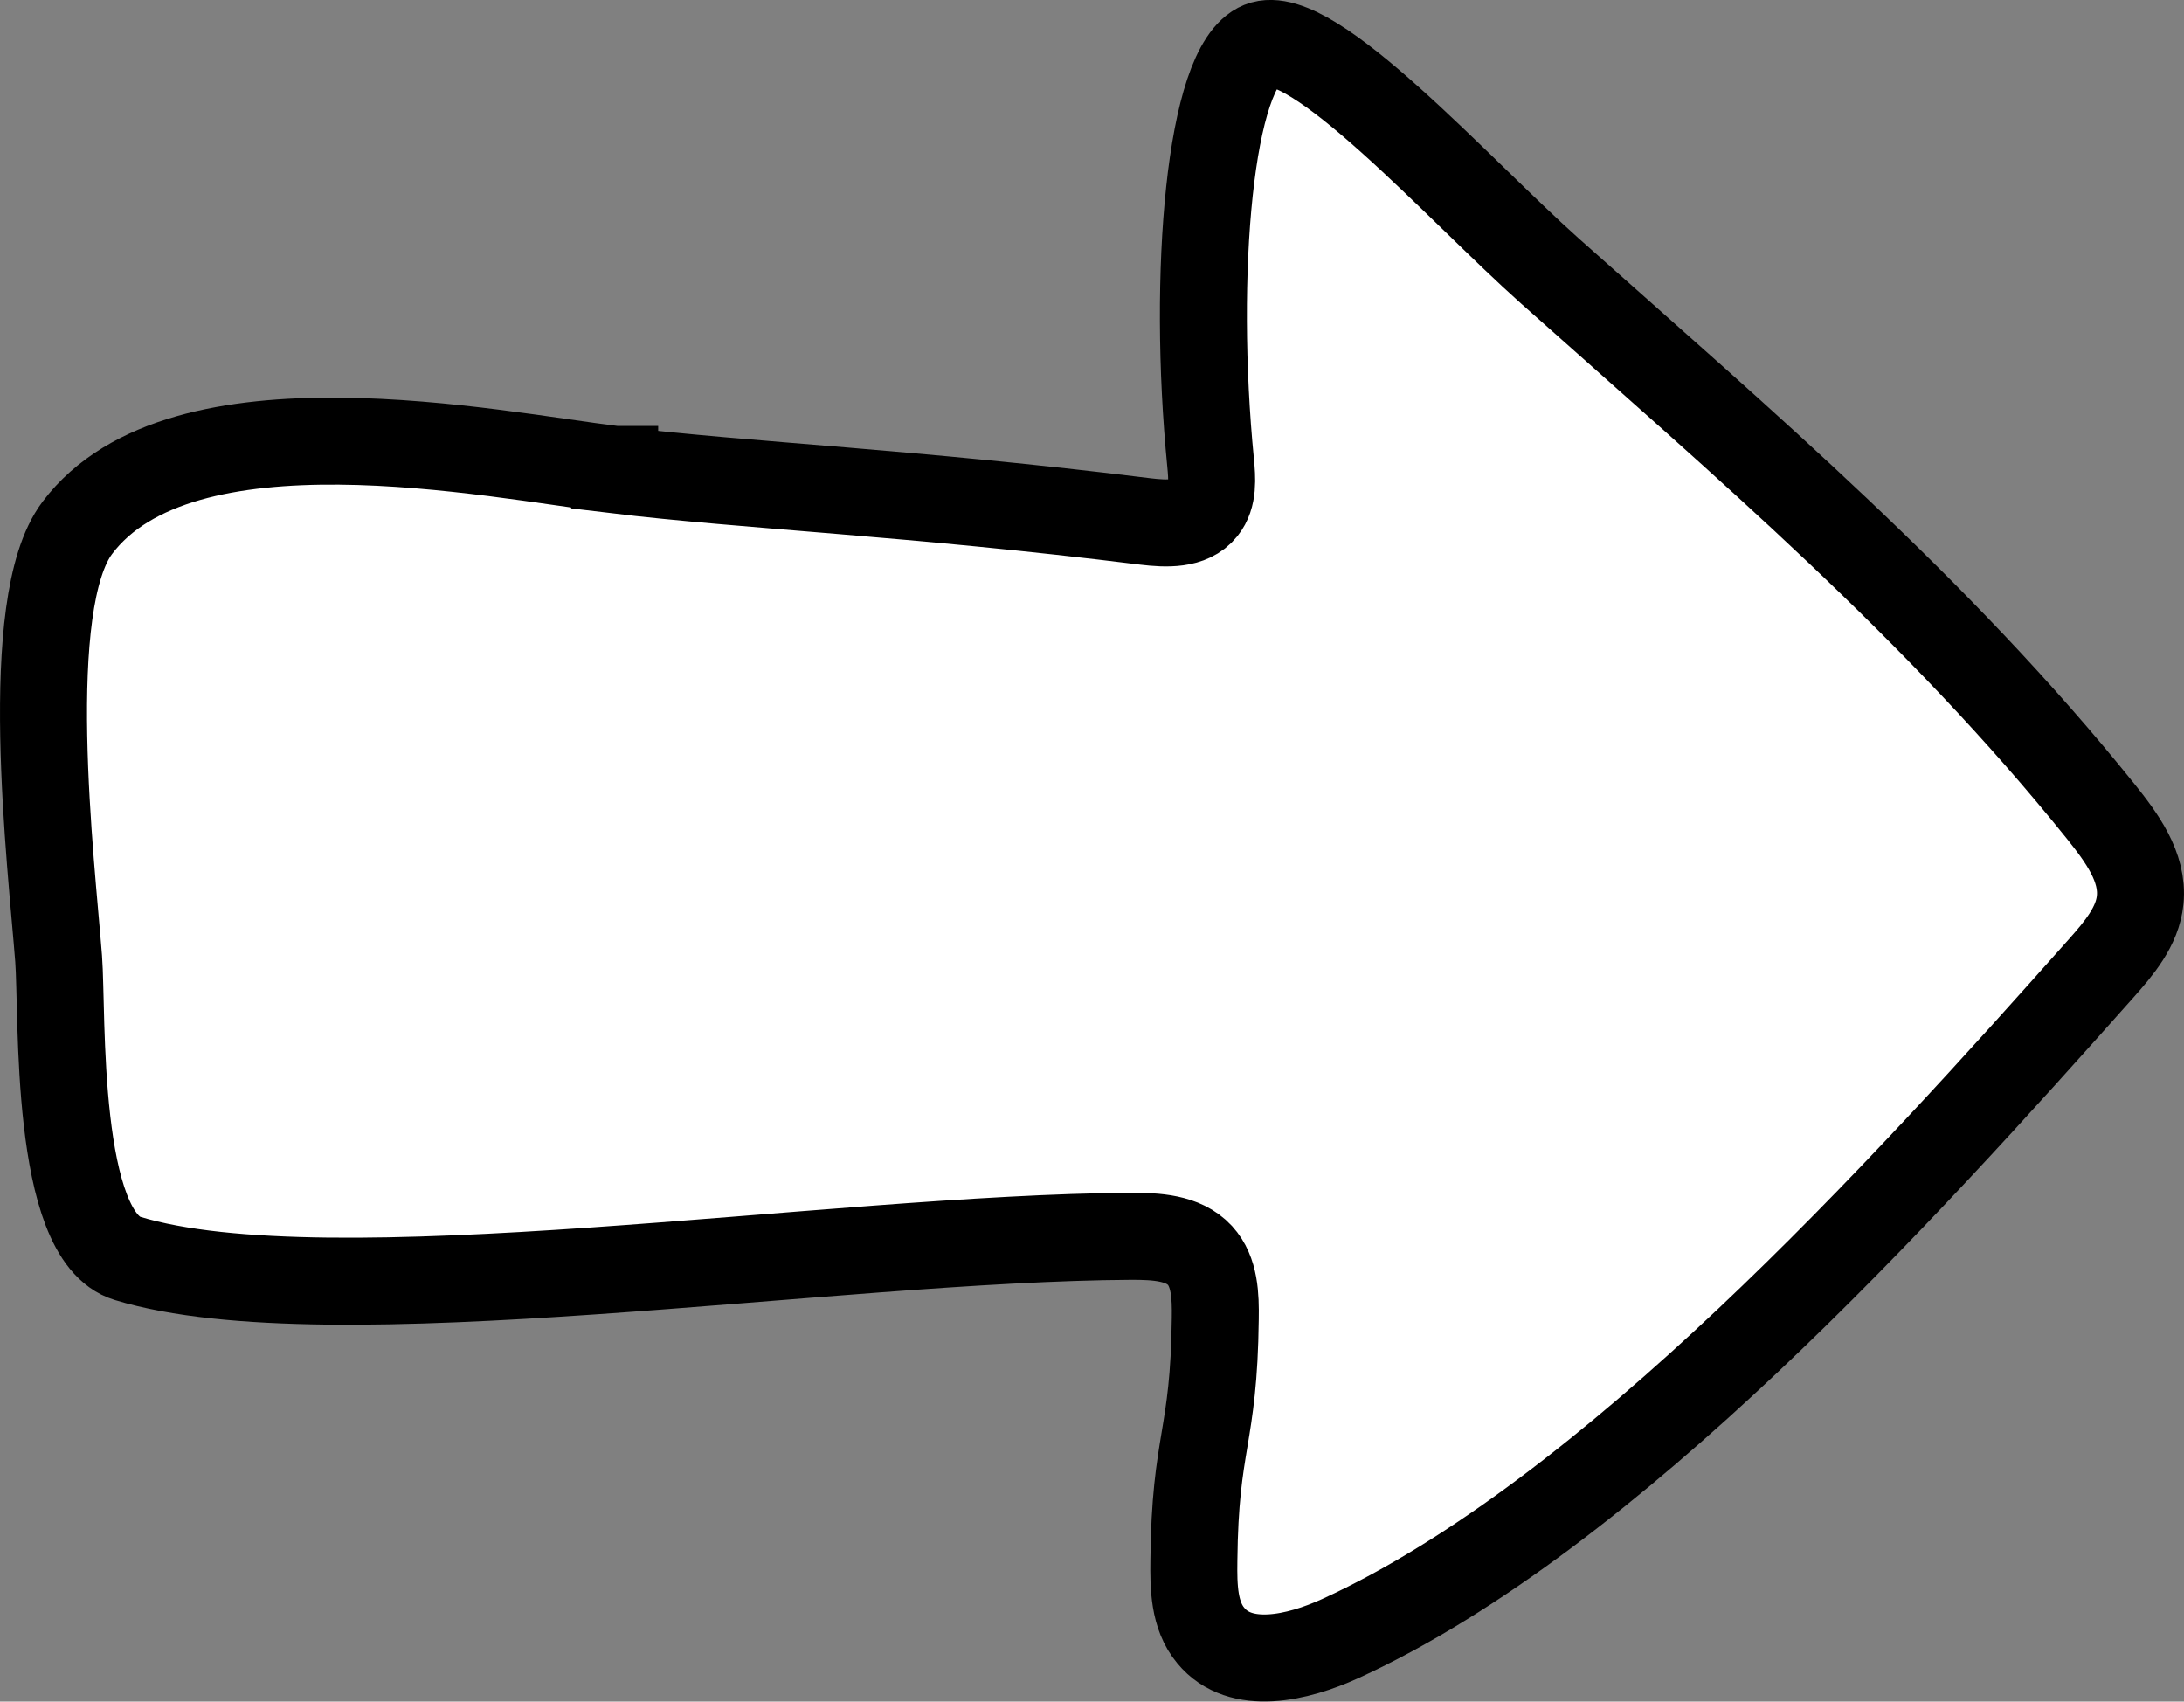 <?xml version="1.0" encoding="UTF-8"?><svg xmlns="http://www.w3.org/2000/svg" viewBox="0 0 125.53 97.79"><rect x="0" y="0" width="125.53" height="97.79" fill="#808080" stroke="none"/><defs><style>.f{fill:#fff;stroke:#000;stroke-miterlimit:10;stroke-width:5px;}</style></defs><g id="a"/><g id="b"><g id="c"><g id="d"><g id="e"><path class="f" d="M35.33,26.98c-7.01-.84-24.89-4.62-30.89,3.36-3.29,4.38-1.49,19.3-1.07,24.76,.24,3.15-.27,15.94,3.96,17.22,11.58,3.53,40.46-1.18,57.69-1.27,1.41,0,2.99,.06,3.95,1.1,.86,.94,.9,2.35,.88,3.63-.08,6.97-1.16,6.94-1.23,13.91-.02,1.5,0,3.14,.97,4.3,1.7,2.07,5,1.29,7.44,.18,15.55-7.11,32.37-25.74,43.73-38.51,1.02-1.15,2.1-2.41,2.25-3.94,.19-1.9-1.07-3.59-2.26-5.08-9.39-11.69-20.42-21.05-31.68-31.08-5.24-4.67-13.68-14.15-16.62-12.96s-3.93,13.21-2.87,23.98c.09,.92,.17,1.95-.41,2.67-.74,.93-2.14,.86-3.32,.72-13.51-1.68-22.91-2.05-30.52-2.97v-.02Z"/></g></g></g></g></svg>